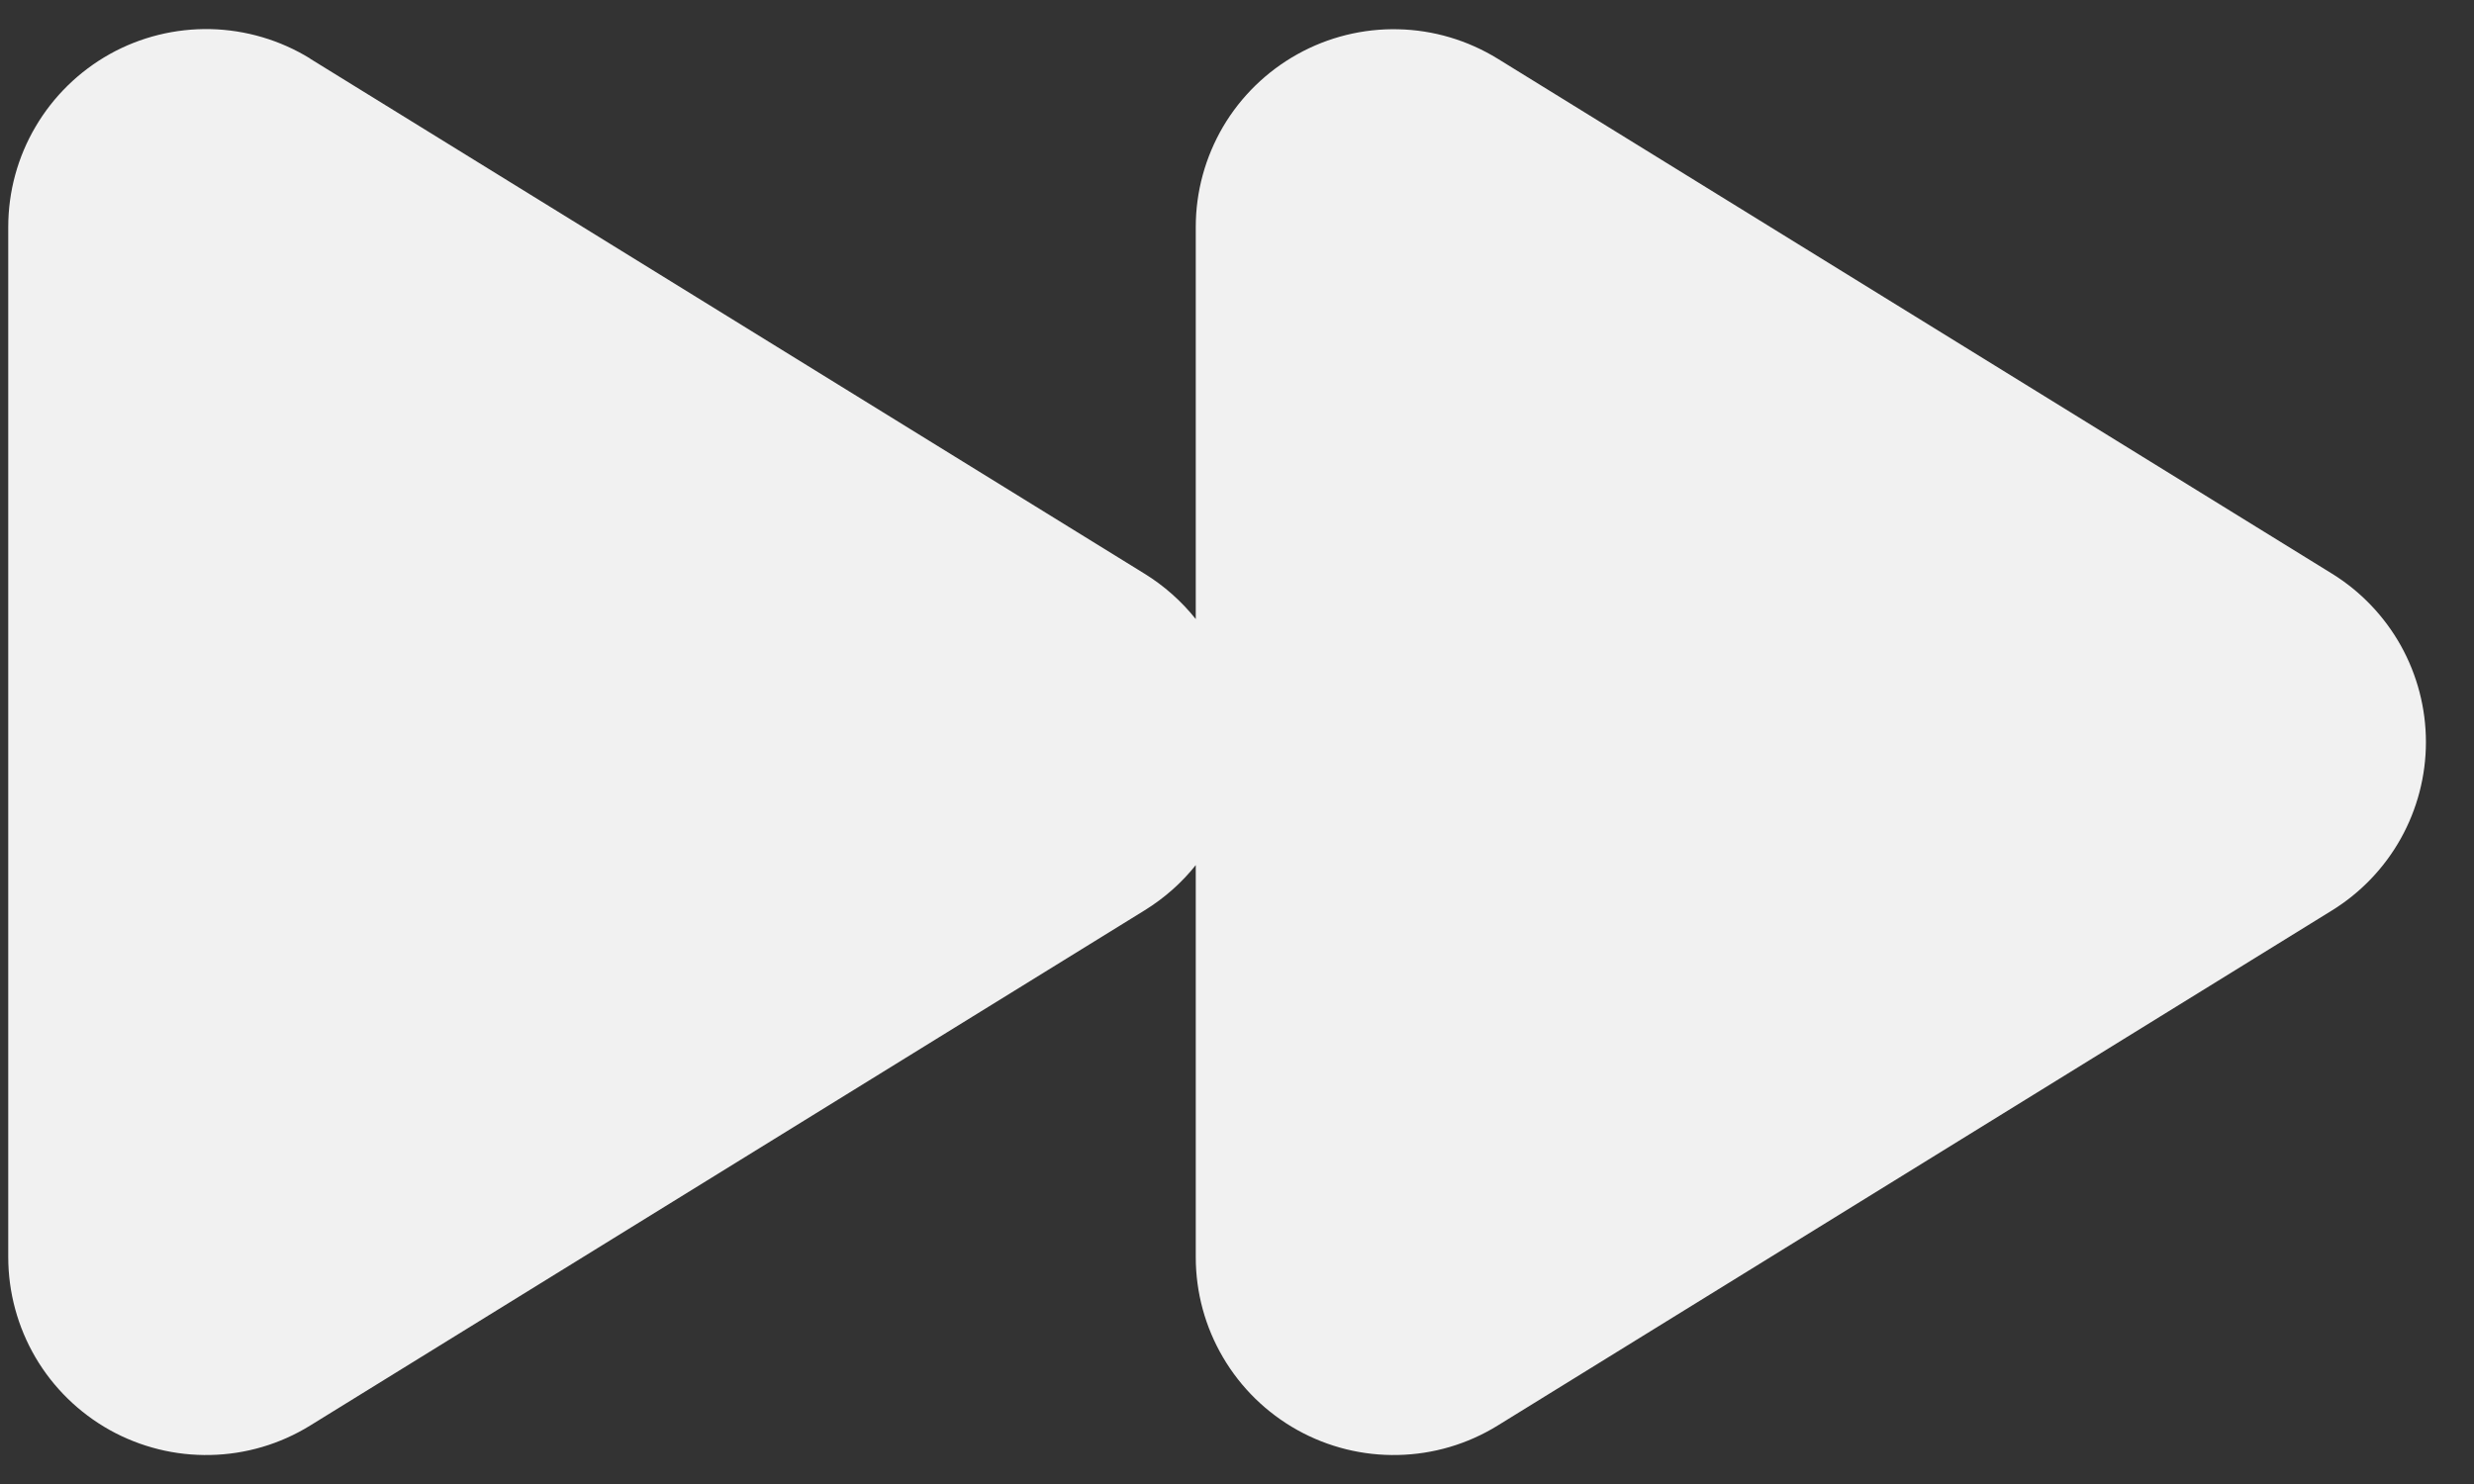 <svg width="30" height="18" viewBox="0 0 30 18" fill="none" xmlns="http://www.w3.org/2000/svg">
<rect x="0" y="0" width="30" height="18" fill="#333333" stroke="none"/>
<path d="M3.761 0.71C3.397 0.486 2.98 0.363 2.553 0.353C2.126 0.344 1.704 0.448 1.331 0.656C0.958 0.865 0.647 1.169 0.431 1.537C0.214 1.905 0.1 2.325 0.1 2.752V15.248C0.1 15.675 0.214 16.095 0.43 16.464C0.646 16.832 0.957 17.136 1.33 17.345C1.704 17.553 2.126 17.658 2.553 17.648C2.98 17.639 3.397 17.516 3.761 17.291L13.878 11.043C14.126 10.89 14.334 10.702 14.5 10.493V15.25C14.5 15.677 14.614 16.096 14.831 16.465C15.047 16.833 15.358 17.137 15.731 17.345C16.104 17.553 16.526 17.658 16.953 17.648C17.38 17.639 17.797 17.516 18.161 17.291L28.278 11.043C28.626 10.828 28.913 10.528 29.113 10.17C29.312 9.813 29.417 9.41 29.417 9.001C29.417 8.591 29.312 8.189 29.113 7.831C28.913 7.474 28.626 7.173 28.278 6.958L18.161 0.712C17.797 0.488 17.381 0.364 16.954 0.355C16.527 0.345 16.105 0.45 15.732 0.658C15.359 0.866 15.048 1.169 14.831 1.537C14.615 1.906 14.5 2.325 14.5 2.752V7.509C14.326 7.291 14.115 7.104 13.878 6.958L3.761 0.712V0.71Z" fill="#F1F1F1"/>
</svg>
